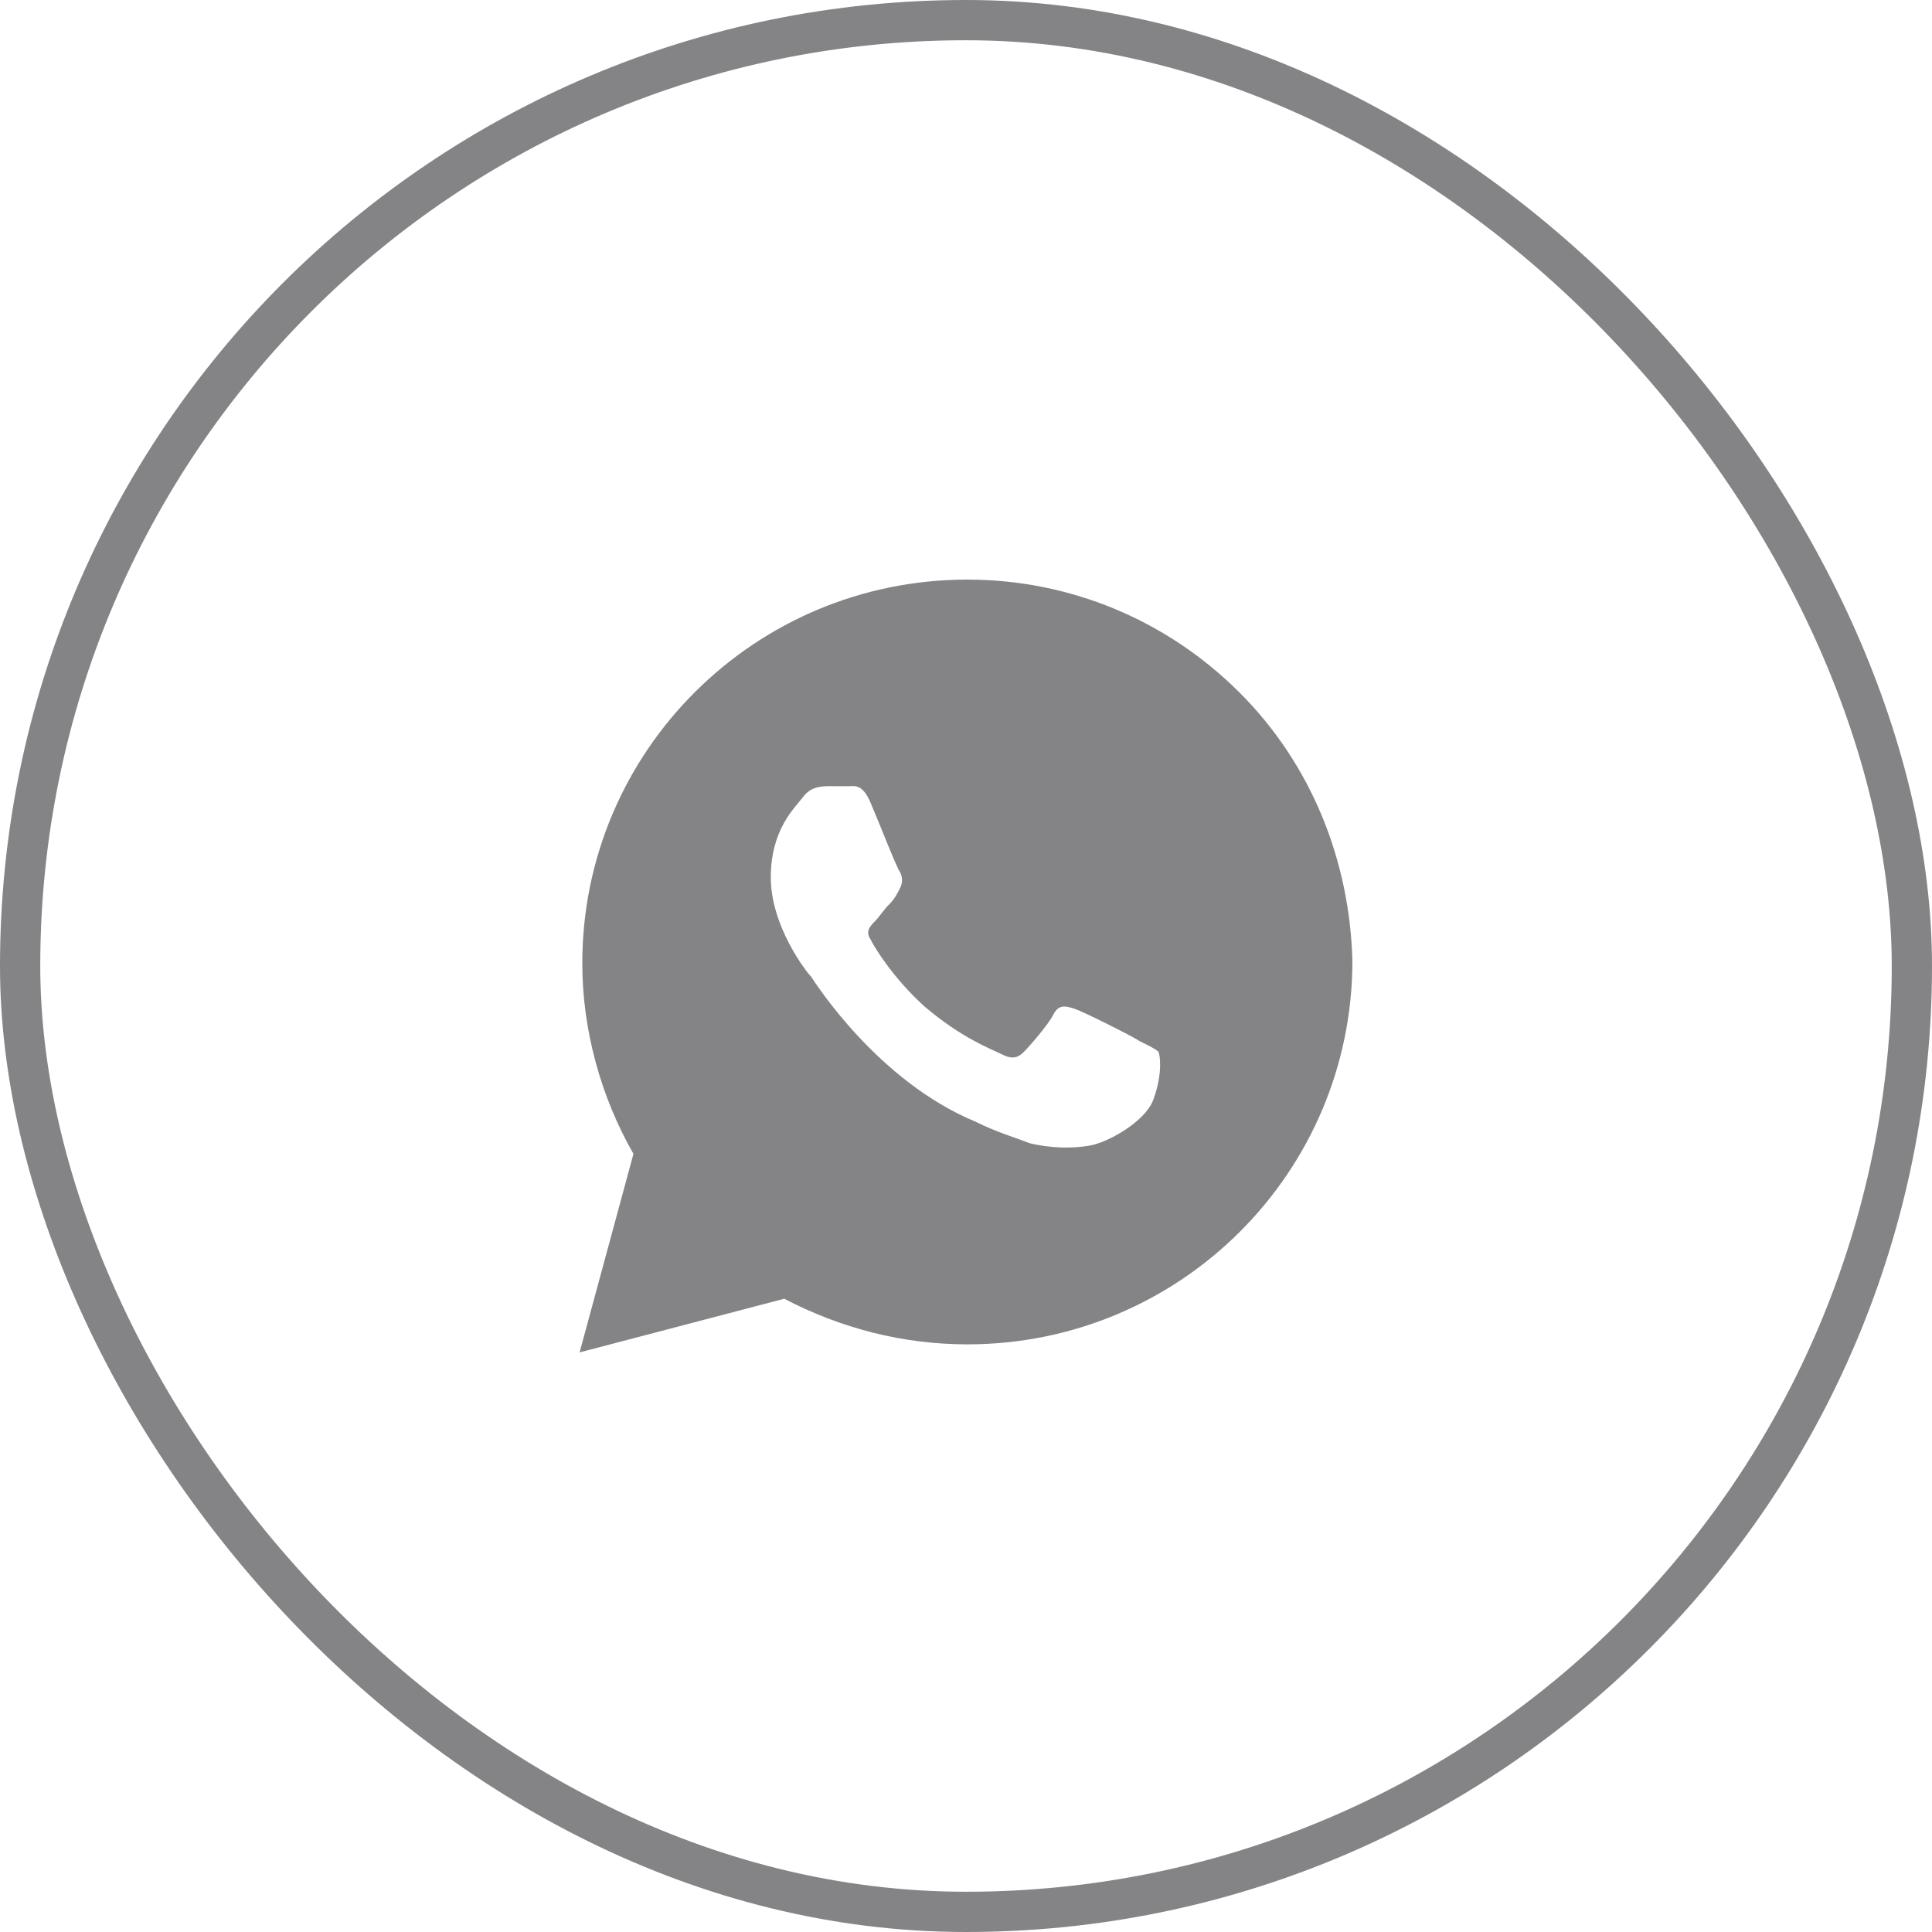<svg width="48" height="48" viewBox="0 0 48 48" fill="none" xmlns="http://www.w3.org/2000/svg">
<rect x="0.5" y="0.5" width="47" height="47" rx="23.5" stroke="#848386"/>
<path d="M30.79 17.2C28.984 15.4 26.576 14.4 24.033 14.4C18.748 14.4 14.467 18.667 14.467 23.933C14.467 25.6 14.935 27.267 15.738 28.667L14.4 33.6L19.484 32.267C20.889 33 22.428 33.4 24.033 33.4C29.319 33.4 33.6 29.133 33.6 23.867C33.533 21.4 32.596 19 30.79 17.2ZM28.649 27.333C28.449 27.867 27.512 28.4 27.044 28.467C26.642 28.533 26.107 28.533 25.572 28.4C25.238 28.267 24.769 28.133 24.234 27.867C21.826 26.867 20.287 24.467 20.153 24.267C20.02 24.133 19.15 23 19.15 21.8C19.15 20.6 19.752 20.067 19.953 19.8C20.153 19.533 20.421 19.533 20.622 19.533C20.755 19.533 20.956 19.533 21.09 19.533C21.224 19.533 21.424 19.467 21.625 19.933C21.826 20.4 22.294 21.6 22.361 21.667C22.428 21.8 22.428 21.933 22.361 22.067C22.294 22.2 22.227 22.333 22.093 22.467C21.96 22.6 21.826 22.8 21.759 22.867C21.625 23 21.491 23.133 21.625 23.333C21.759 23.6 22.227 24.333 22.963 25C23.9 25.8 24.636 26.067 24.903 26.2C25.171 26.333 25.305 26.267 25.438 26.133C25.572 26 26.04 25.467 26.174 25.2C26.308 24.933 26.509 25 26.709 25.067C26.91 25.133 28.114 25.733 28.315 25.867C28.583 26 28.716 26.067 28.783 26.133C28.85 26.333 28.85 26.8 28.649 27.333Z" fill="#848386"/>
</svg>
